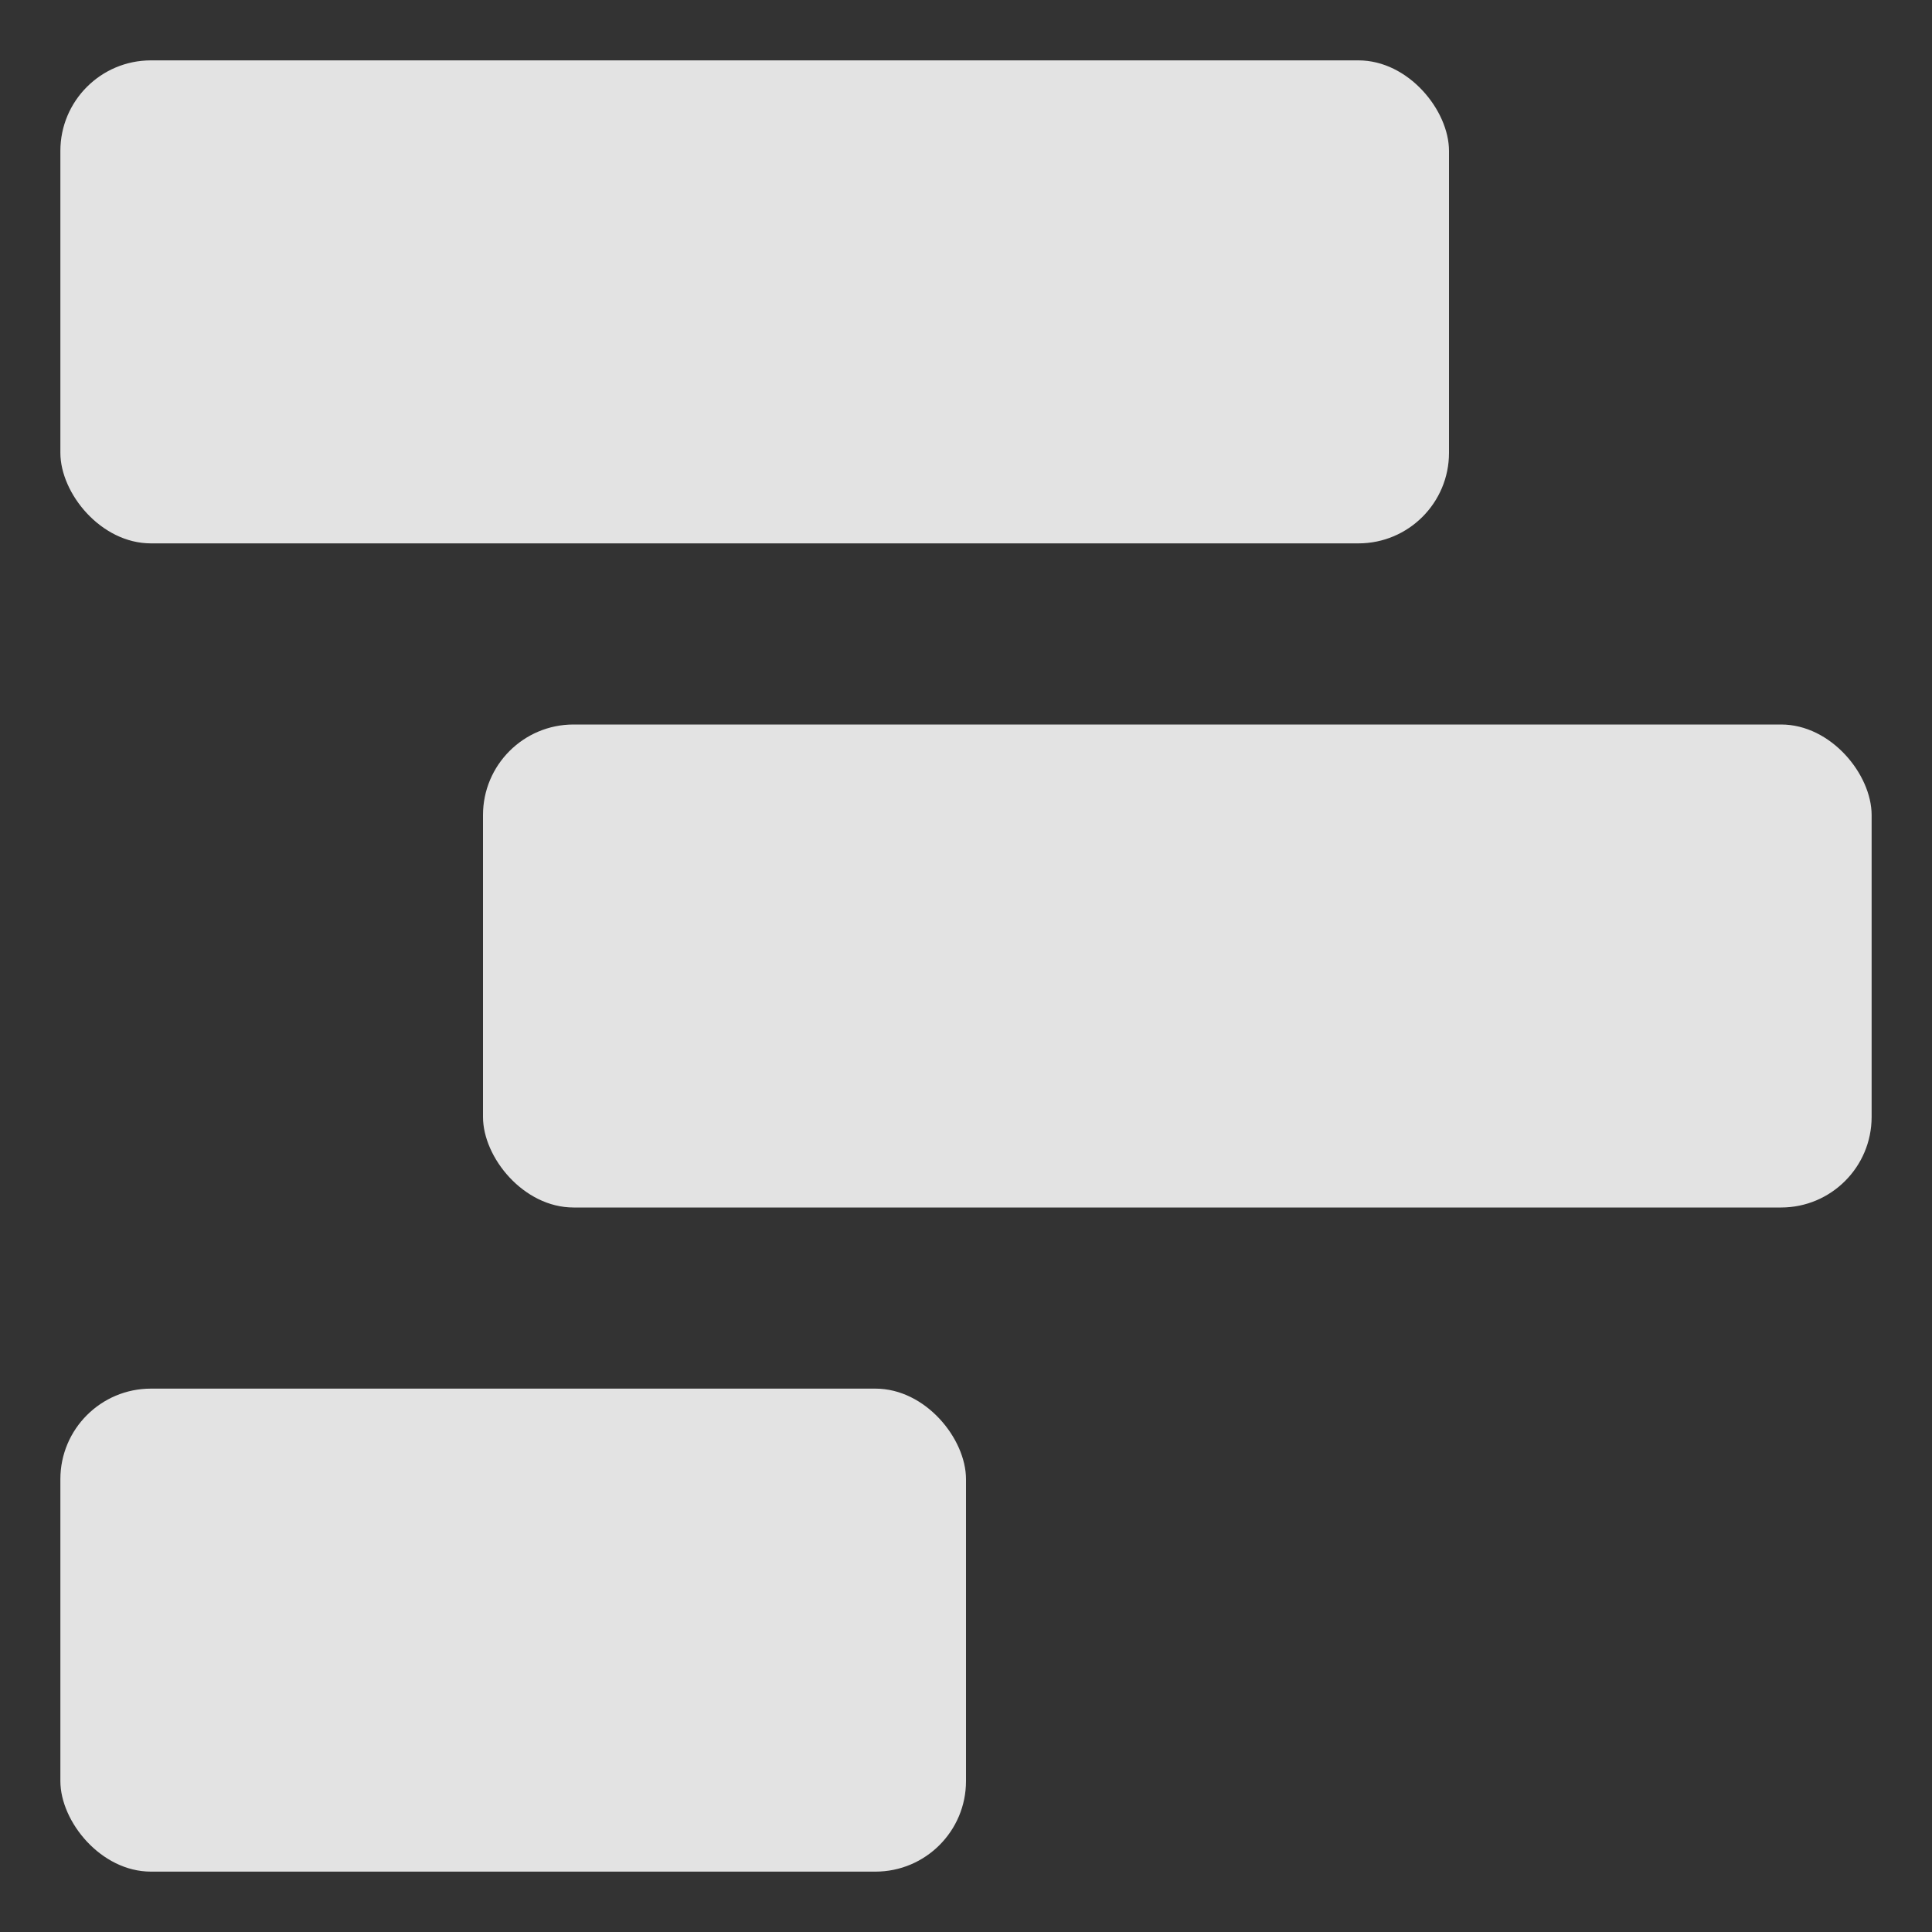 <svg xmlns="http://www.w3.org/2000/svg" xmlns:svg="http://www.w3.org/2000/svg" id="svg2" width="64" height="64" version="1.1" viewBox="0 0 64 64"><rect x="0" y="0" width="64" height="64" fill="#333333" stroke="none"/><g id="layer1" transform="translate(0,16)"><rect style="fill:#fff;fill-opacity:.863;stroke-width:10;stroke-linecap:round;stroke-dashoffset:8;paint-order:stroke fill markers;stop-color:#fff" id="rect28570" width="46" height="16" x="2" y="-14" rx="3" ry="3"/><rect style="fill:#fff;fill-opacity:.863;stroke-width:10;stroke-linecap:round;stroke-dashoffset:8;paint-order:stroke fill markers;stop-color:#fff" id="rect28644" width="46" height="16" x="16" y="8" rx="3" ry="3"/><rect style="fill:#fff;fill-opacity:.863;stroke-width:10;stroke-linecap:round;stroke-dashoffset:8;paint-order:stroke fill markers;stop-color:#fff" id="rect28646" width="30" height="16" x="2" y="30" rx="3" ry="3"/></g></svg>